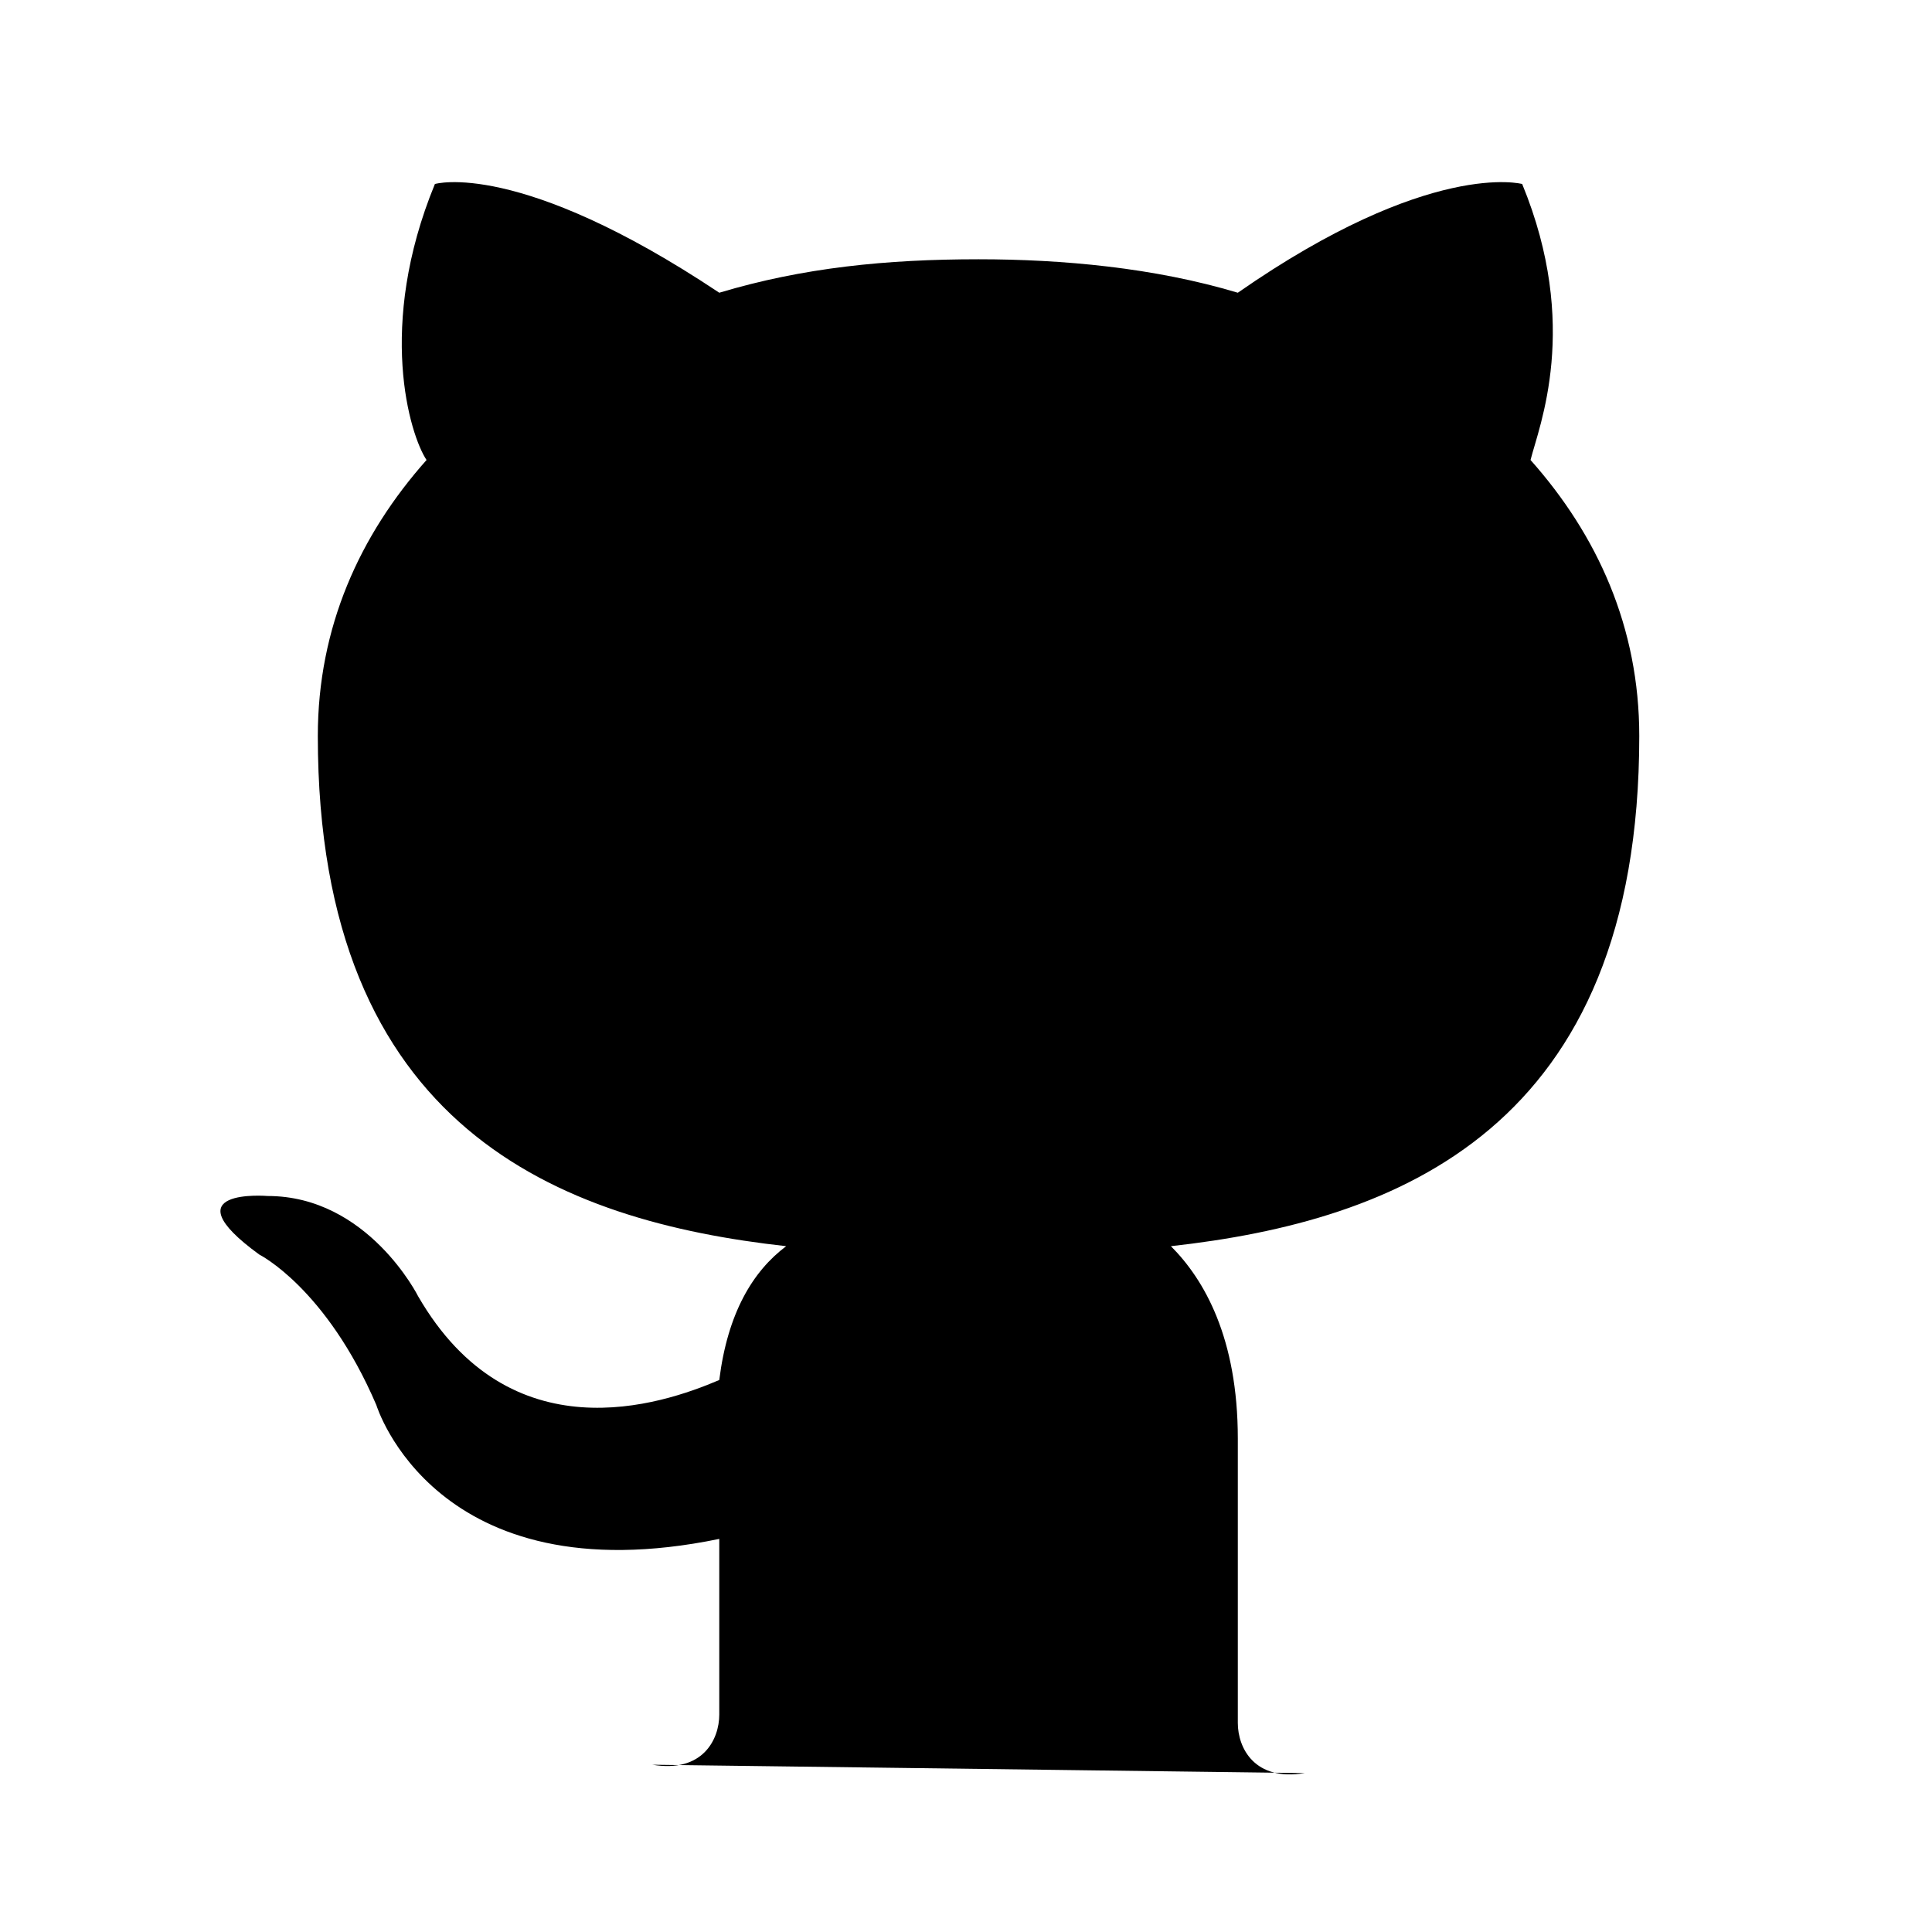 <svg class="gcs-icon {% if include.className %}{{ include.className }}{% endif %}" version="1.1" id="Layer_1" xmlns="http://www.w3.org/2000/svg" xmlns:xlink="http://www.w3.org/1999/xlink" x="0px" y="0px"
   viewBox="0 0 23.1 23.1" enable-background="new 0 0 23.1 23.1" xml:space="preserve">
<path fill-rule="evenodd" clip-rule="evenodd" fill="currentColor" d="M7.8,21.1c0.6,0.1,0.8-0.3,0.8-0.6c0-0.3,0-1.1,0-2.1
  c-3.4,0.7-4.1-1.6-4.1-1.6C3.9,15.4,3.1,15,3.1,15c-1.1-0.8,0.1-0.7,0.1-0.7C4.4,14.3,5,15.5,5,15.5c1.1,1.9,2.9,1.3,3.6,1
  c0.1-0.8,0.4-1.3,0.8-1.6c-2.7-0.3-5.6-1.4-5.6-6.1c0-1.3,0.5-2.4,1.3-3.3C4.9,5.2,4.5,3.9,5.2,2.2c0,0,1-0.3,3.4,1.3
  c1-0.3,2-0.4,3.1-0.4c1,0,2.1,0.1,3.1,0.4c2.3-1.6,3.4-1.3,3.4-1.3c0.7,1.7,0.2,2.9,0.1,3.3c0.8,0.9,1.3,2,1.3,3.3
  c0,4.7-2.9,5.8-5.6,6.1c0.4,0.4,0.8,1.1,0.8,2.3c0,1.6,0,3,0,3.4c0,0.3,0.2,0.7,0.8,0.6"/>
</svg>